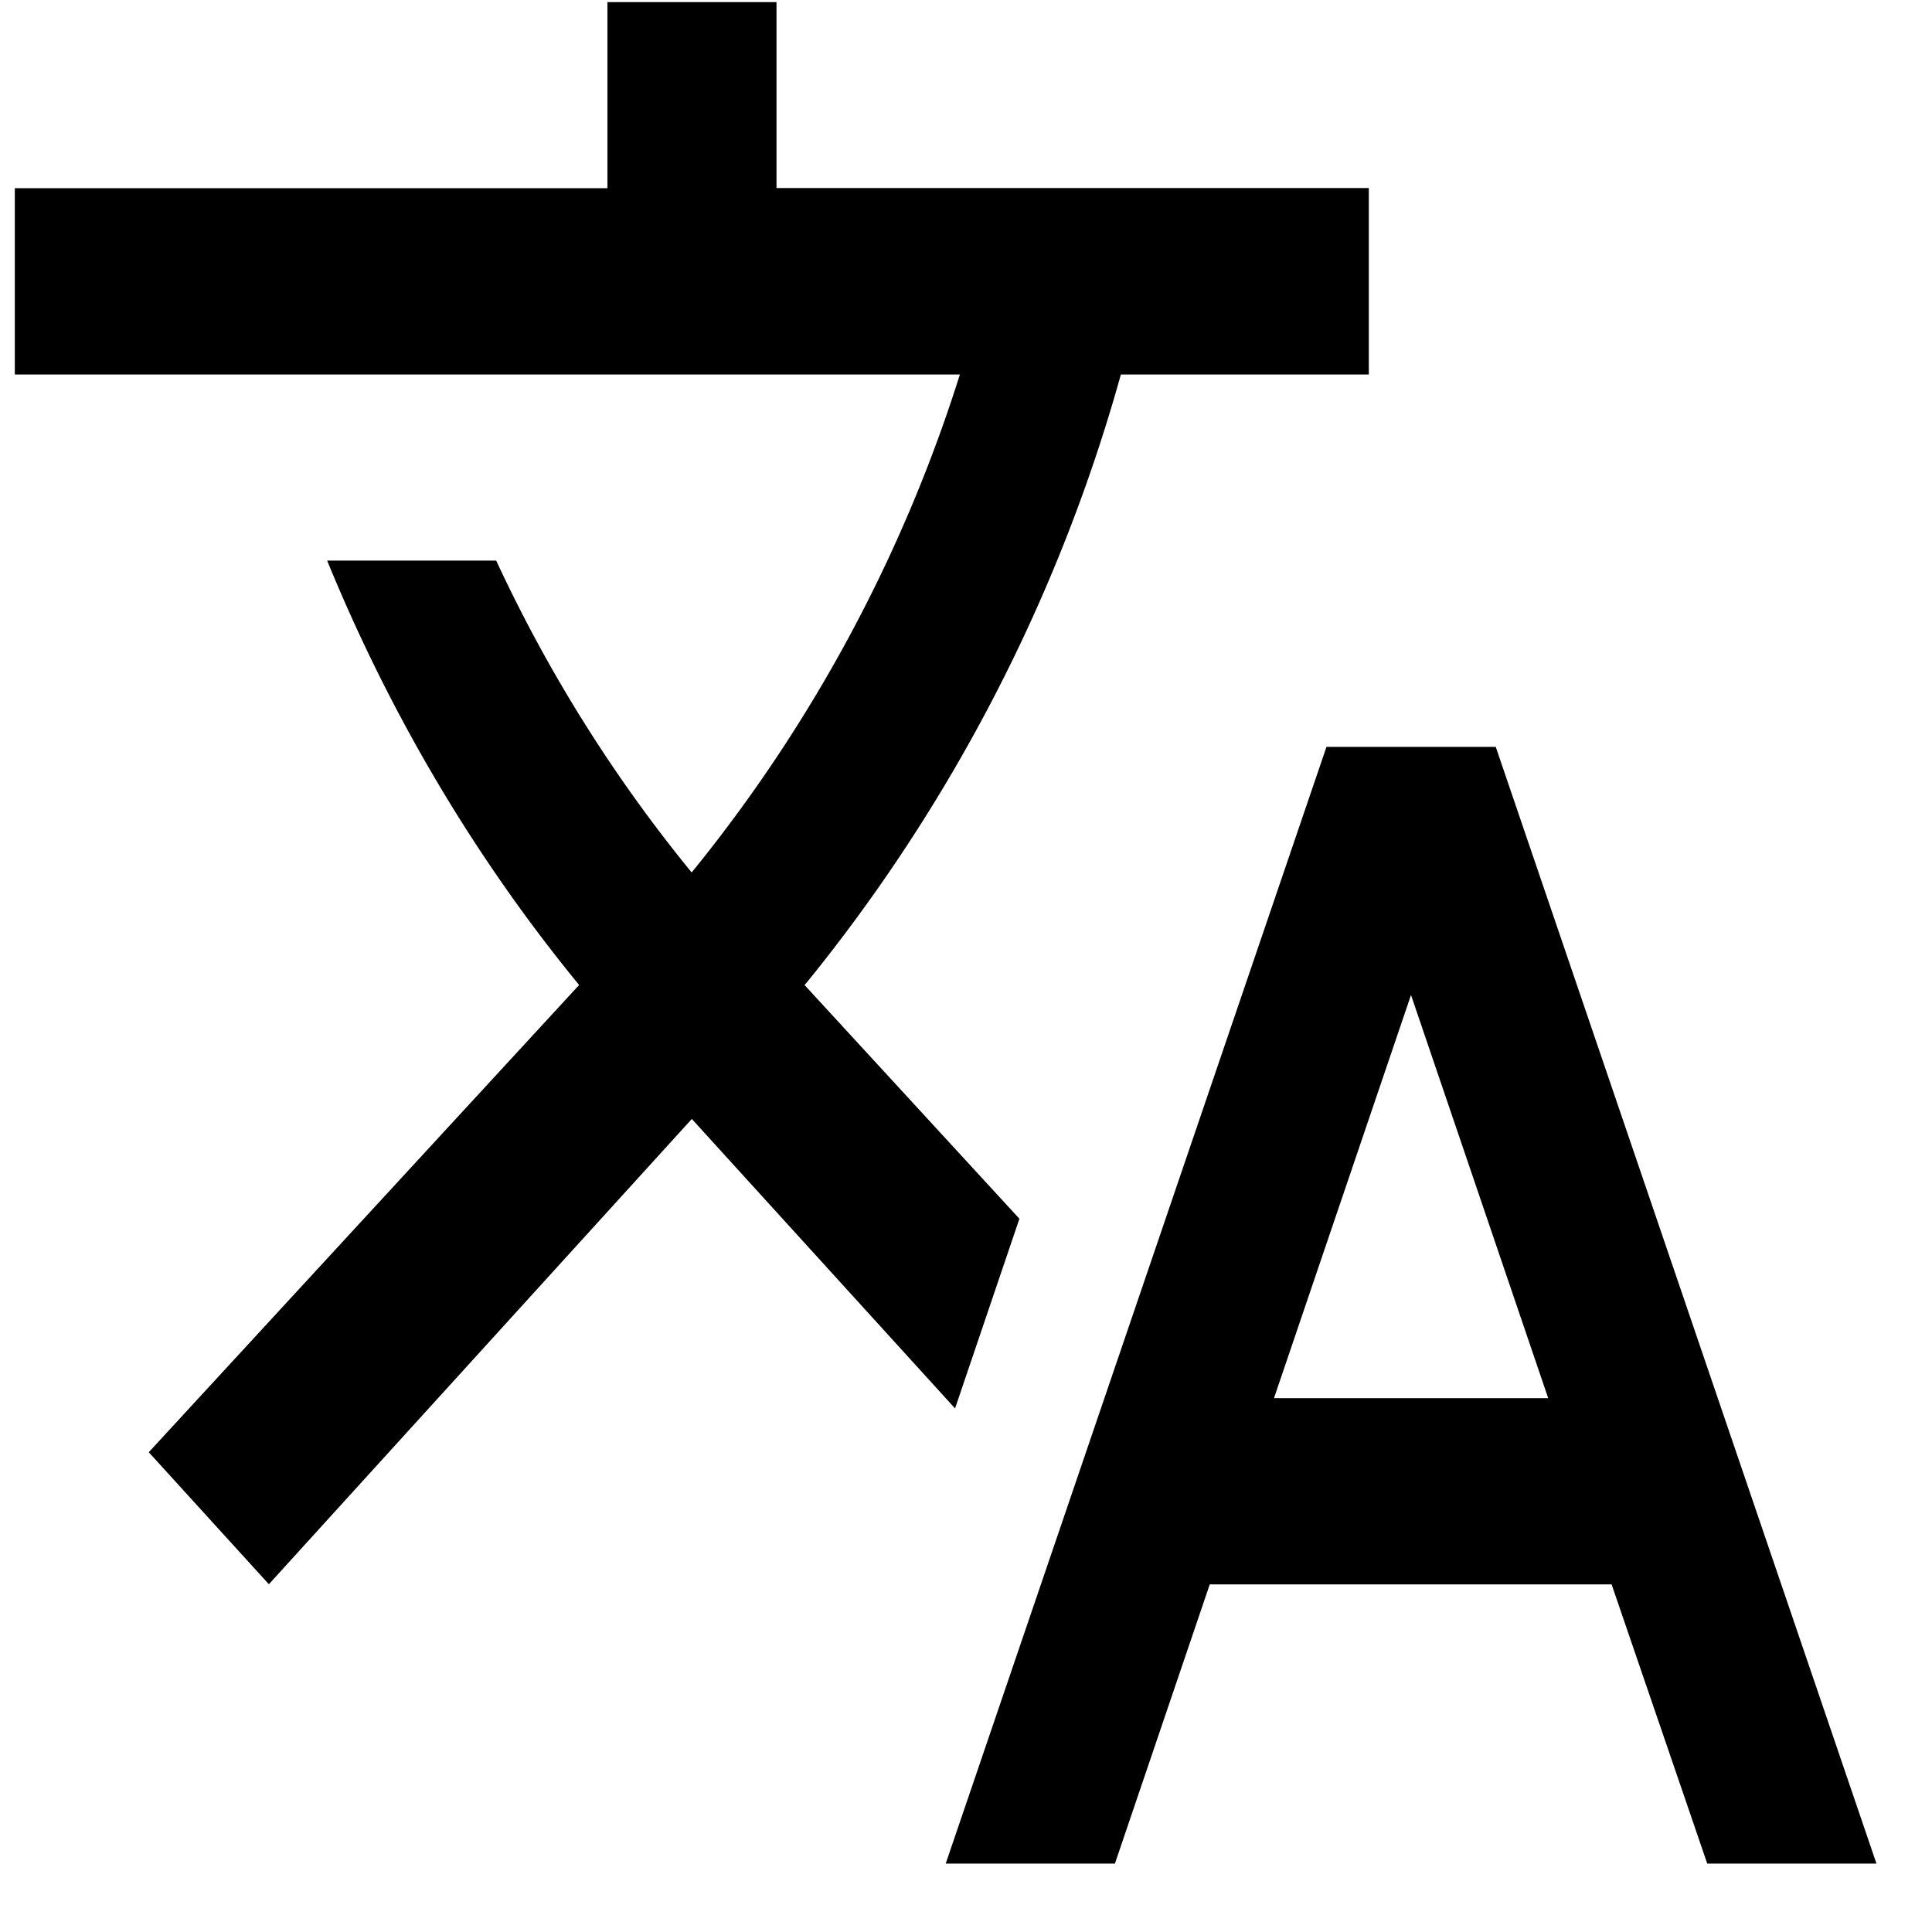 <svg xmlns="http://www.w3.org/2000/svg" viewBox="0 0 1024 1024">
    <path
        d="M540.245 645.888L426.411 522.069l1.365-1.536a889.771 889.771 0 0 0 166.315-322.048h131.413V99.669H411.563V1.109h-89.6v98.645H7.851v98.731h500.907a797.696 797.696 0 0 1-142.165 263.936 778.581 778.581 0 0 1-103.595-165.291h-89.6c33.621 82.176 78.677 158.037 133.547 224.939L78.848 769.707l63.659 69.973 224.171-246.613 139.52 153.429 34.133-100.608z m252.501-250.027H703.061l-201.813 591.872h89.685l50.261-147.968h212.992l50.688 147.968h89.685L792.747 395.776zM675.243 741.035l72.619-213.675 72.704 213.675H675.243z" />
</svg>